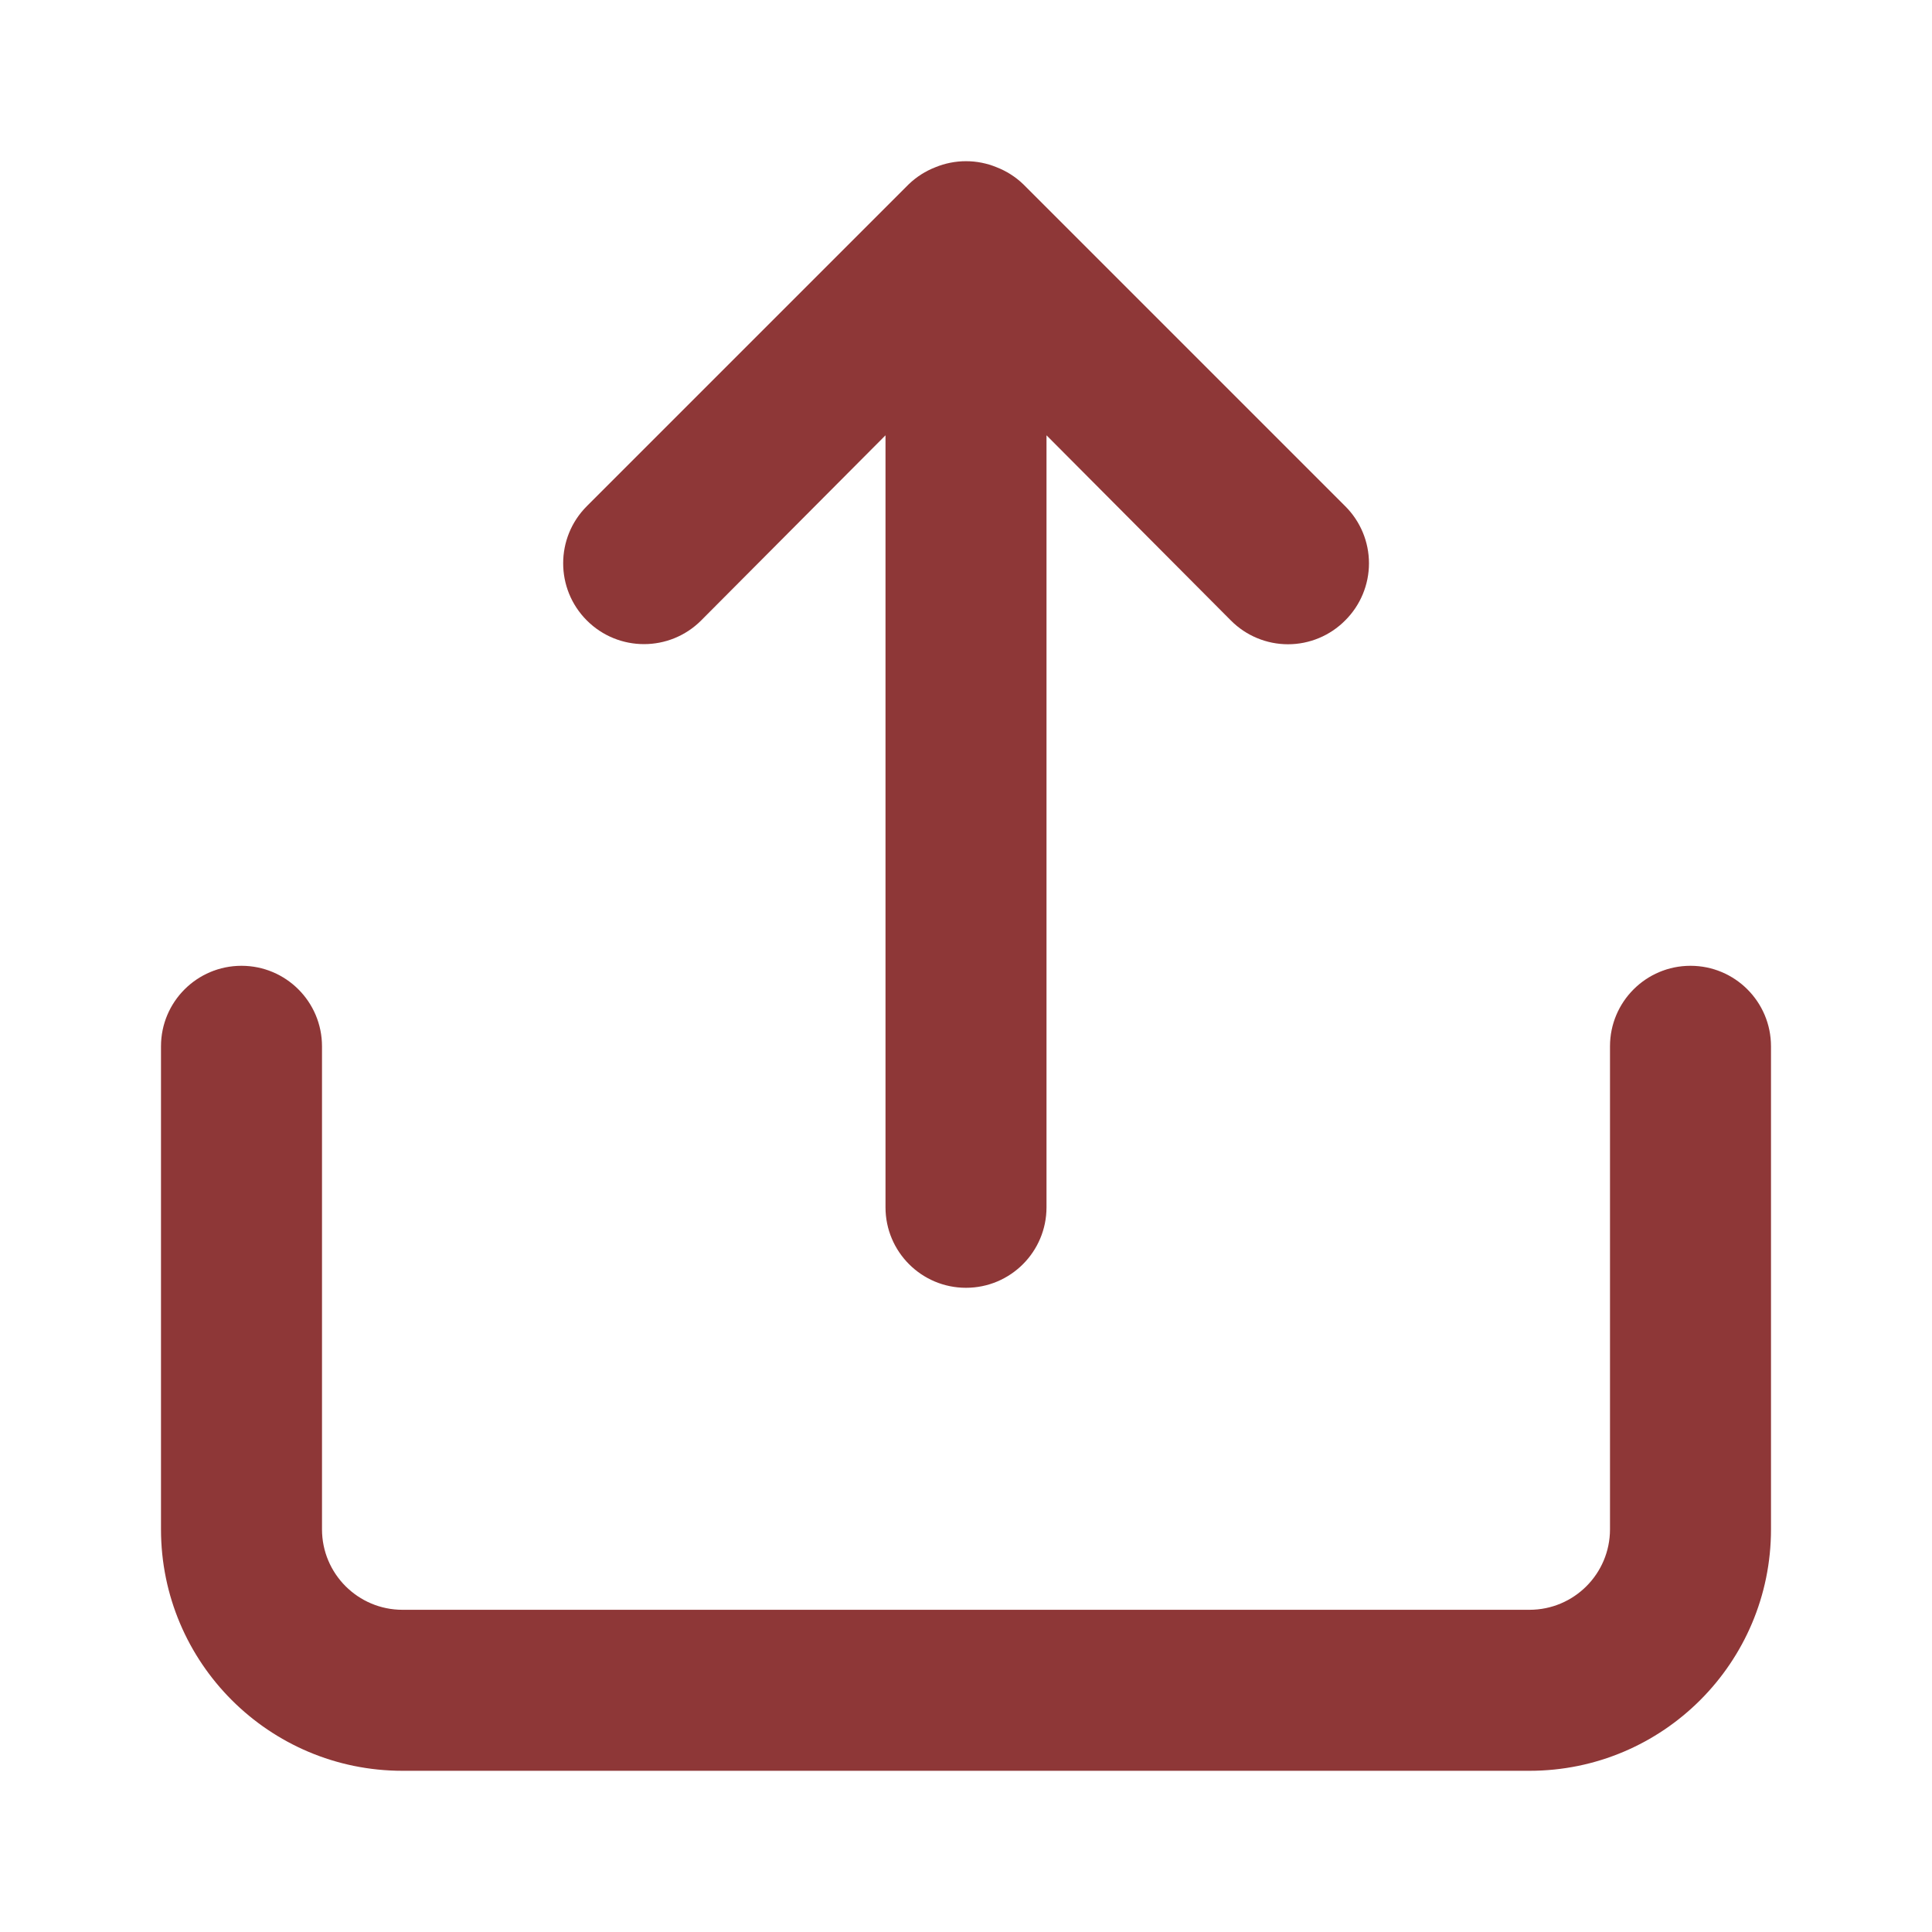 <svg version="1.1" xmlns="http://www.w3.org/2000/svg" xmlns:xlink="http://www.w3.org/1999/xlink" width="1024px" height="1024px" viewBox="0,0,256,256"><g fill="#8e3737" fill-rule="nonzero" stroke="none" stroke-width="1" stroke-linecap="butt" stroke-linejoin="miter" stroke-miterlimit="10" stroke-dasharray="" stroke-dashoffset="0" font-family="none" font-weight="none" font-size="none" text-anchor="none" style="mix-blend-mode: normal"><g transform="translate(0,-0.027) scale(0.25,0.25)"><path d="M371.627,328.96l97.707,-98.133v409.173c0,23.564 19.103,42.667 42.667,42.667c23.564,0 42.667,-19.103 42.667,-42.667v-409.173l97.707,98.133c8.011,8.077 18.917,12.621 30.293,12.621c11.377,0 22.282,-4.543 30.293,-12.621c8.077,-8.011 12.621,-18.917 12.621,-30.293c0,-11.377 -4.543,-22.282 -12.621,-30.293l-170.667,-170.667c-4.058,-3.884 -8.843,-6.929 -14.08,-8.96c-10.388,-4.267 -22.039,-4.267 -32.427,0c-5.237,2.031 -10.022,5.076 -14.08,8.96l-170.667,170.667c-16.731,16.731 -16.731,43.856 0,60.587c16.731,16.731 43.856,16.731 60.587,0zM896,512c-23.564,0 -42.667,19.103 -42.667,42.667v256c0,23.564 -19.103,42.667 -42.667,42.667h-597.333c-23.564,0 -42.667,-19.103 -42.667,-42.667v-256c0,-23.564 -19.103,-42.667 -42.667,-42.667c-23.564,0 -42.667,19.103 -42.667,42.667v256c0,70.692 57.308,128 128,128h597.333c70.692,0 128,-57.308 128,-128v-256c0,-23.564 -19.103,-42.667 -42.667,-42.667z"></path></g></g></svg>